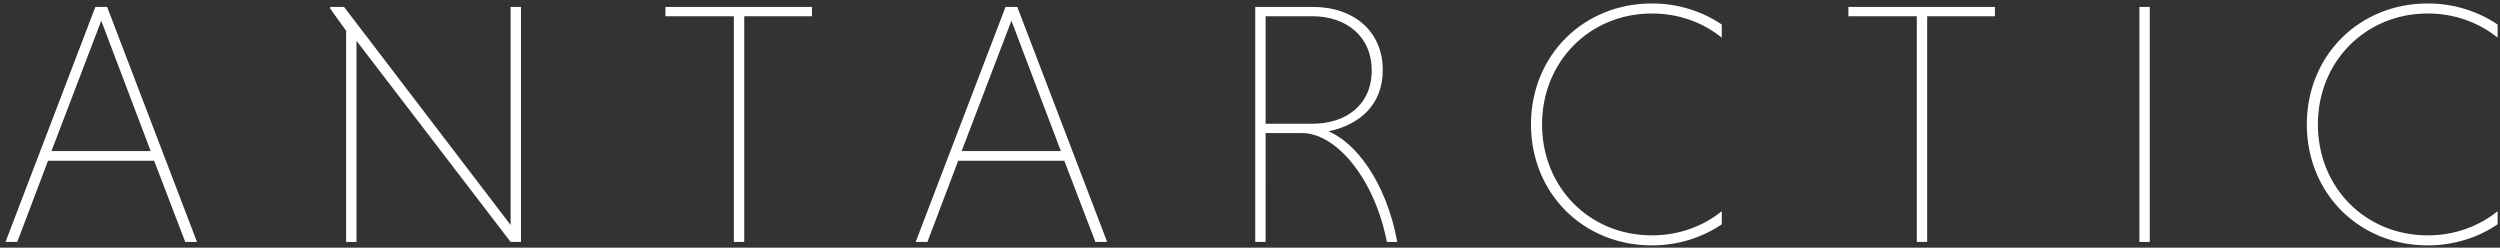 <svg width="434" height="43" fill="none" xmlns="http://www.w3.org/2000/svg">
  <rect width="100%" height="100%" fill="#333333" stroke="none"/>
  <path
    d="M32.158 42h2.04l-15.6-40.8h-2.04L.958 42h2.04l5.34-14.1h18.42l5.4 14.1ZM17.578 3.6l8.58 22.62H8.938l8.64-22.62ZM88.645 42h1.8V1.2h-1.8v37.86L59.725 1.2h-2.4v.3l2.76 3.84V42h1.8V7.08L88.645 42Zm38.754 0h1.8V2.82h11.76V1.2h-25.44v1.62h11.88V42Zm62.763 0h2.04l-15.6-40.8h-2.04l-15.6 40.8h2.04l5.34-14.1h18.42l5.4 14.1Zm-14.58-38.4 8.58 22.62h-17.22l8.64-22.62ZM217.909 42h1.8V23.1h6.36c5.64 0 12.42 7.44 14.7 18.9h1.8c-1.98-10.62-7.32-17.28-11.94-19.2 5.4-1.14 9.42-4.62 9.42-10.62 0-6.72-4.98-10.98-12.18-10.98h-9.96V42Zm20.22-29.76c0 5.94-4.44 9.24-10.26 9.24h-8.16V2.82h8.16c5.82 0 10.26 3.48 10.26 9.42ZM298.9 36.66c-3.24 2.64-7.5 4.2-12.12 4.2-10.92 0-19.08-8.4-19.08-19.26 0-10.86 8.22-19.26 19.08-19.26 4.62 0 8.88 1.56 12.12 4.2V4.26C295.54 1.98 291.34.6 286.78.6c-11.94 0-21 9.06-21 21s9.06 21 21 21c4.56 0 8.76-1.38 12.12-3.66v-2.28ZM332.758 42h1.8V2.82h11.76V1.2h-25.44v1.62h11.88V42Zm38.643 0h1.8V1.2h-1.8V42Zm62.183-5.34c-3.24 2.64-7.5 4.2-12.12 4.2-10.92 0-19.08-8.4-19.08-19.26 0-10.86 8.22-19.26 19.08-19.26 4.62 0 8.88 1.56 12.12 4.2V4.26c-3.36-2.28-7.56-3.66-12.12-3.66-11.94 0-21 9.06-21 21s9.06 21 21 21c4.56 0 8.76-1.38 12.12-3.66v-2.28Z"
    fill="#fff" />
</svg>
